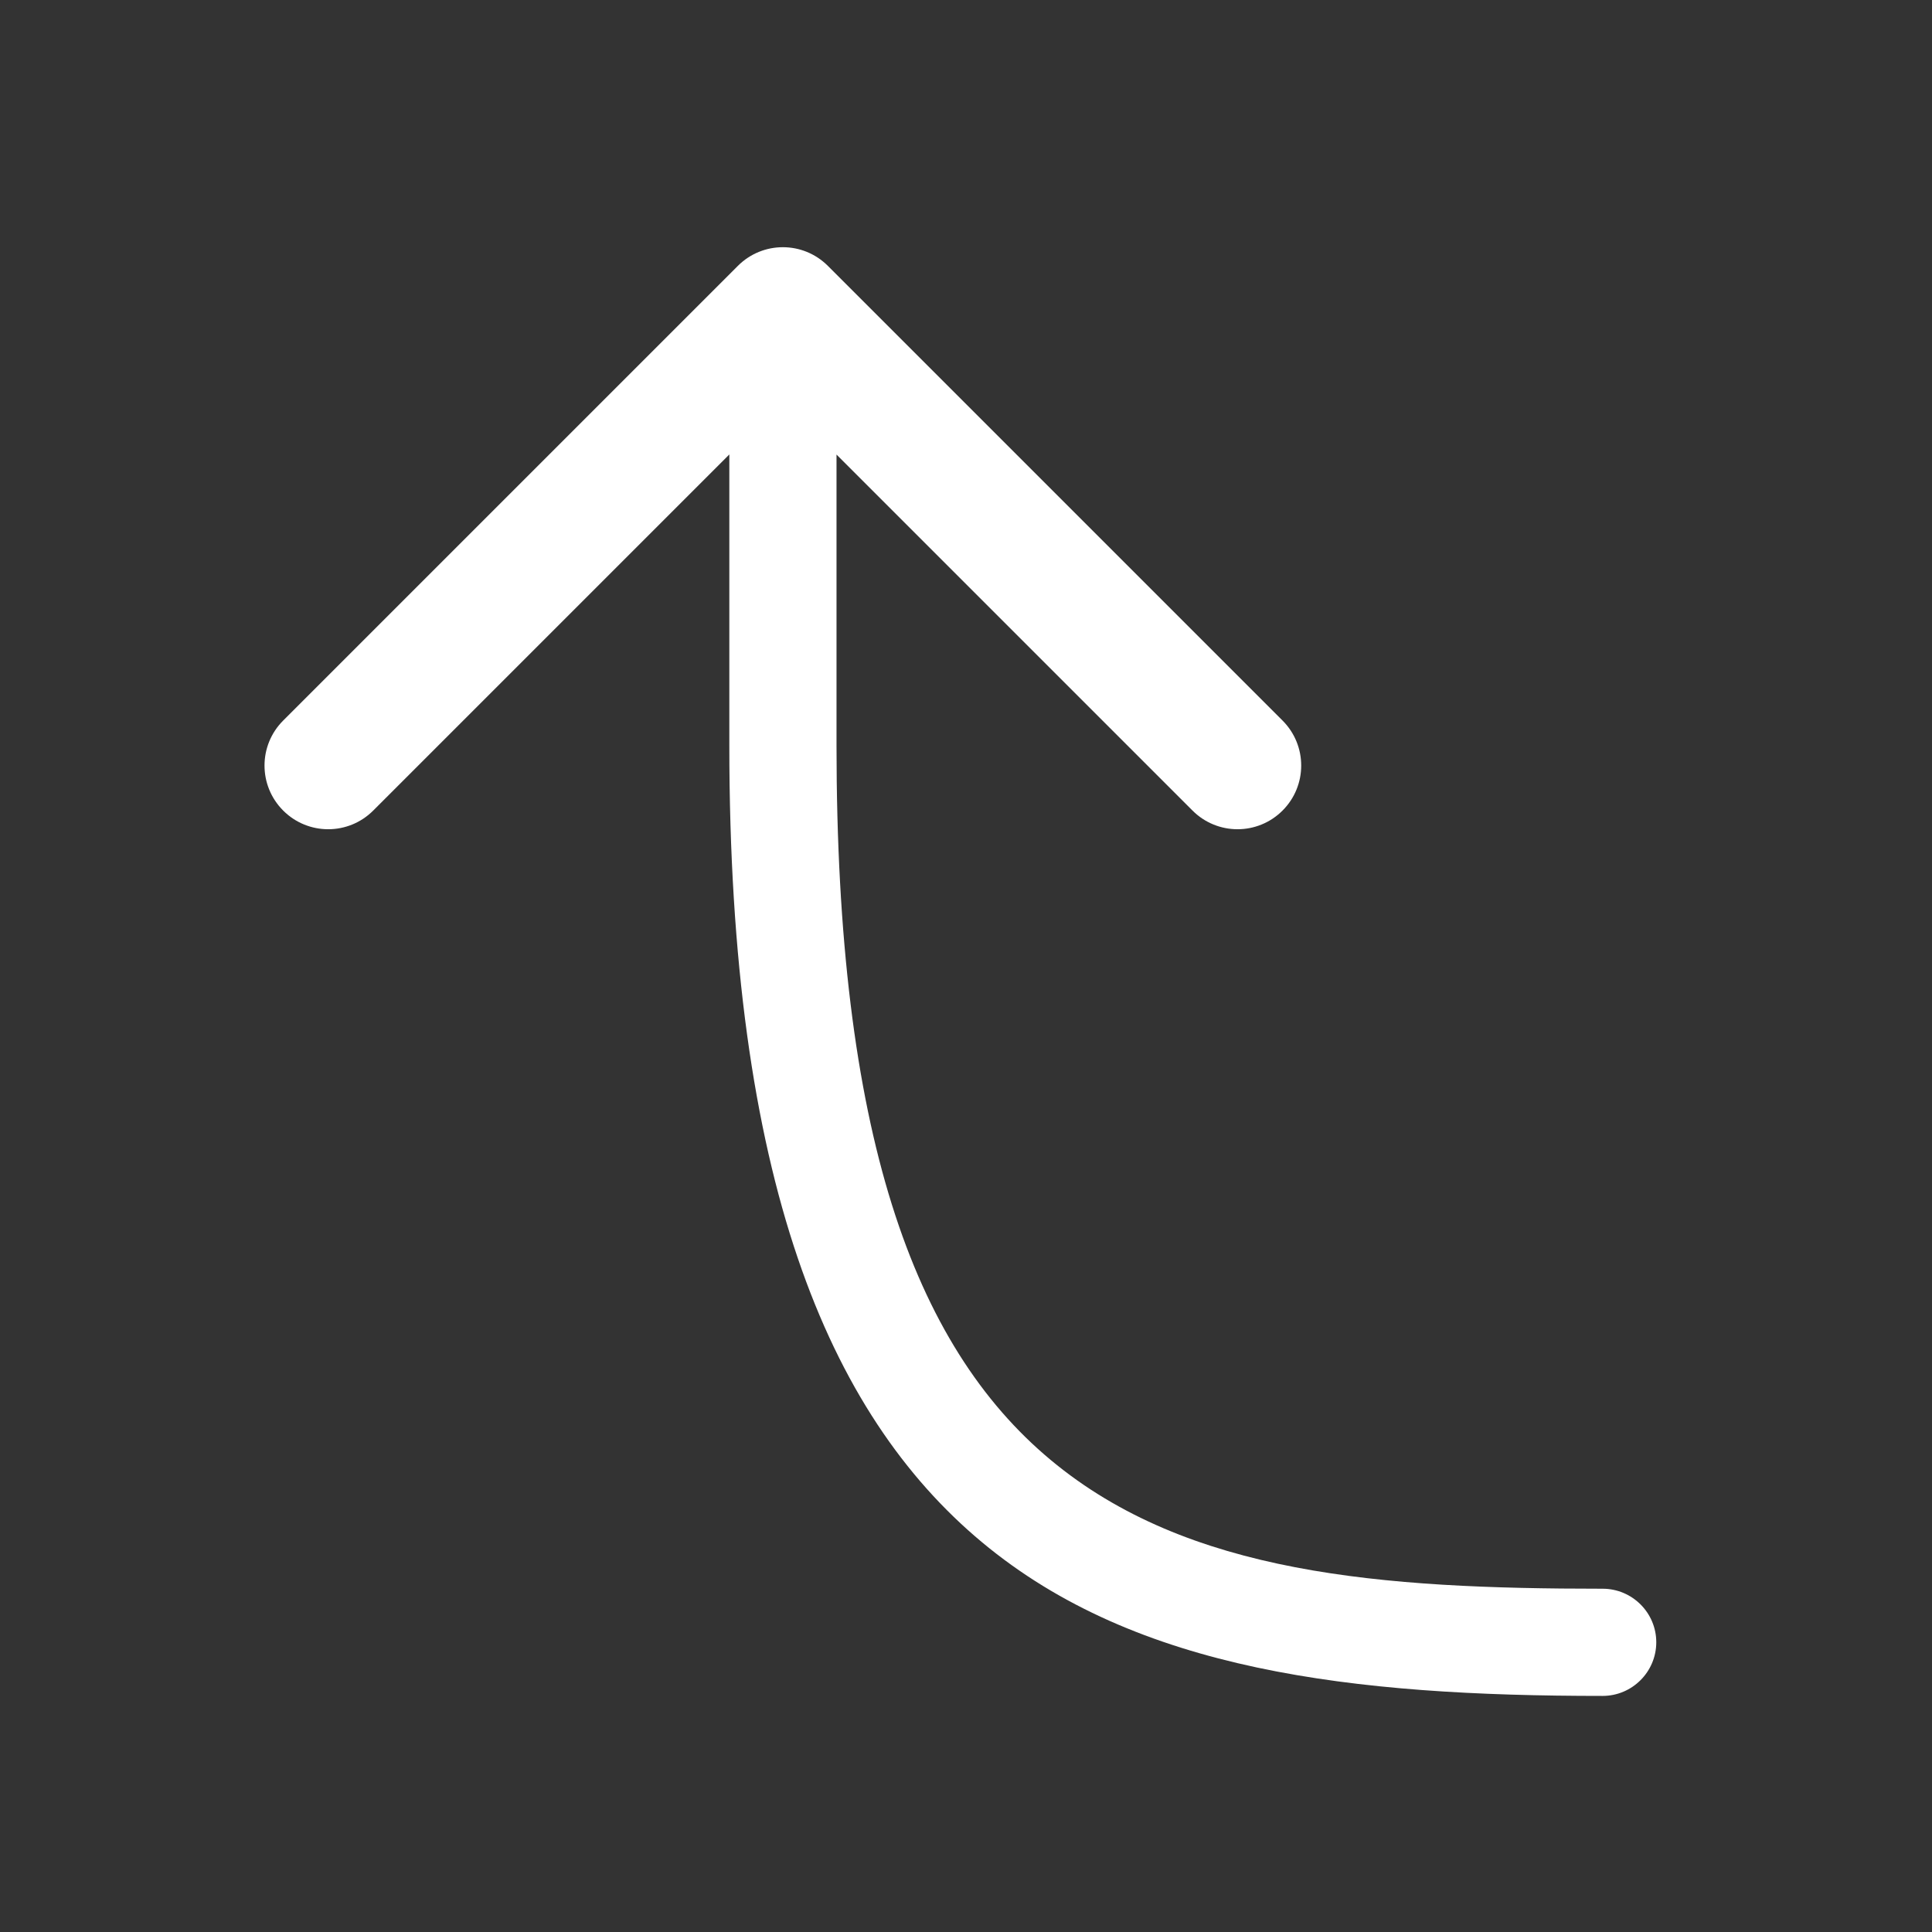<?xml version="1.0" encoding="UTF-8" standalone="no"?>
<!DOCTYPE svg PUBLIC "-//W3C//DTD SVG 1.1//EN" "http://www.w3.org/Graphics/SVG/1.1/DTD/svg11.dtd">
<svg width="100%" height="100%" viewBox="0 0 24 24" version="1.1" xmlns="http://www.w3.org/2000/svg" xmlns:xlink="http://www.w3.org/1999/xlink" xml:space="preserve" xmlns:serif="http://www.serif.com/" style="fill-rule:evenodd;clip-rule:evenodd;stroke-linejoin:round;stroke-miterlimit:2;">
    <rect x="0" y="0" width="24" height="24" fill="#333333" stroke="none"/>
    <g>
        <g transform="matrix(6.12323e-17,1,-1,6.12323e-17,24,0)">
            <rect x="0" y="0" width="24" height="24" style="fill:none;"/>
        </g>
        <g transform="matrix(-8.64779e-17,1.412,1.412,8.64779e-17,-4.395,-1.786)">
            <path d="M5.263,9.529L7.824,9.529C11.633,9.529 13.701,10.393 14.833,11.752C15.969,13.115 16.185,15.018 16.185,17.212C16.185,17.472 15.973,17.684 15.713,17.684C15.453,17.684 15.242,17.472 15.242,17.212C15.242,15.267 15.116,13.564 14.109,12.356C13.099,11.143 11.223,10.472 7.824,10.472L5.264,10.472L8.396,13.604C8.615,13.823 8.615,14.177 8.396,14.396C8.177,14.615 7.823,14.615 7.604,14.396L3.604,10.396C3.385,10.177 3.385,9.823 3.604,9.604L7.604,5.604C7.823,5.385 8.177,5.385 8.396,5.604C8.615,5.823 8.615,6.177 8.396,6.396C8.396,6.396 6.24,8.552 5.263,9.529Z" style="fill:white;"/>
        </g>
    </g>
</svg>
